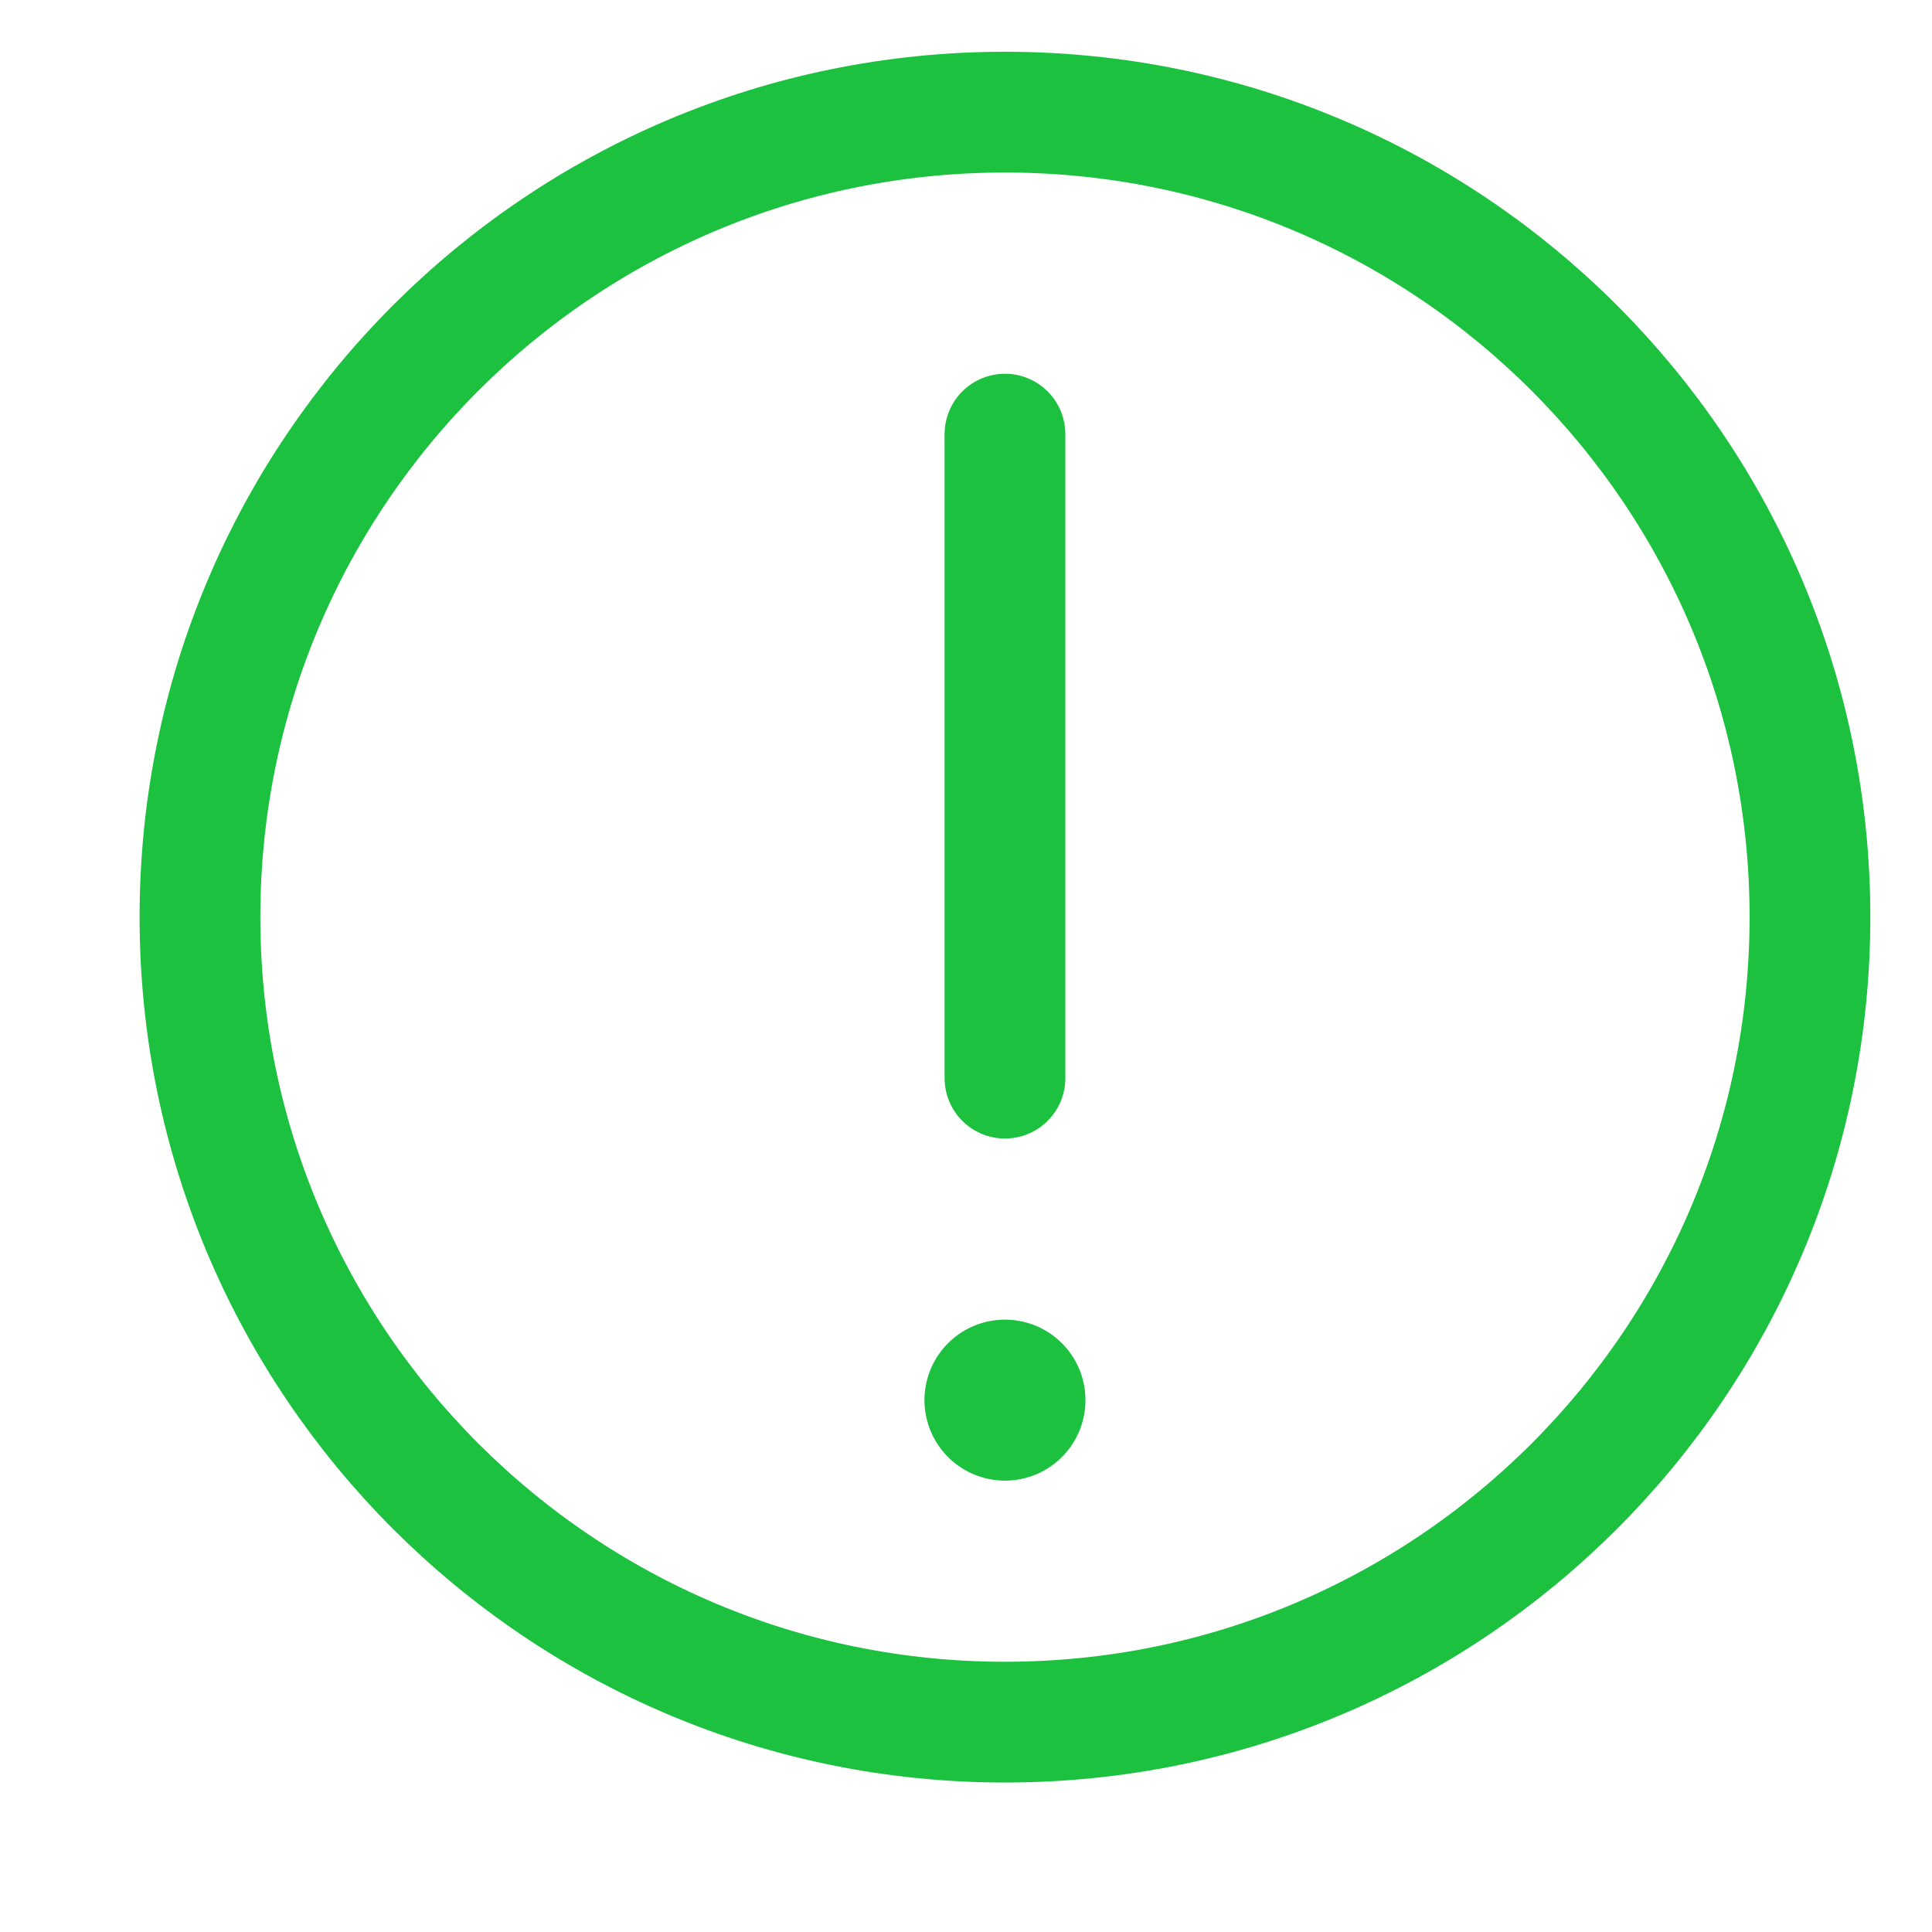<svg width="24" height="24" viewBox="0 0 24 24" fill="none" xmlns="http://www.w3.org/2000/svg">
<path d="M12.484 5.393V13.393" stroke="#1BC13F" stroke-width="1.5" stroke-miterlimit="10" stroke-linecap="round" stroke-linejoin="round"/>
<path d="M12.484 21.393C18.007 21.393 22.484 16.915 22.484 11.393C22.484 5.87 18.007 1.393 12.484 1.393C6.962 1.393 2.484 5.87 2.484 11.393C2.484 16.915 6.962 21.393 12.484 21.393Z" stroke="#1BC13F" stroke-width="1.5" stroke-miterlimit="10" stroke-linecap="round" stroke-linejoin="round"/>
<path d="M12.484 17.393V17.393" stroke="#1BC13F" stroke-width="2" stroke-linecap="round" stroke-linejoin="round"/>
</svg>

